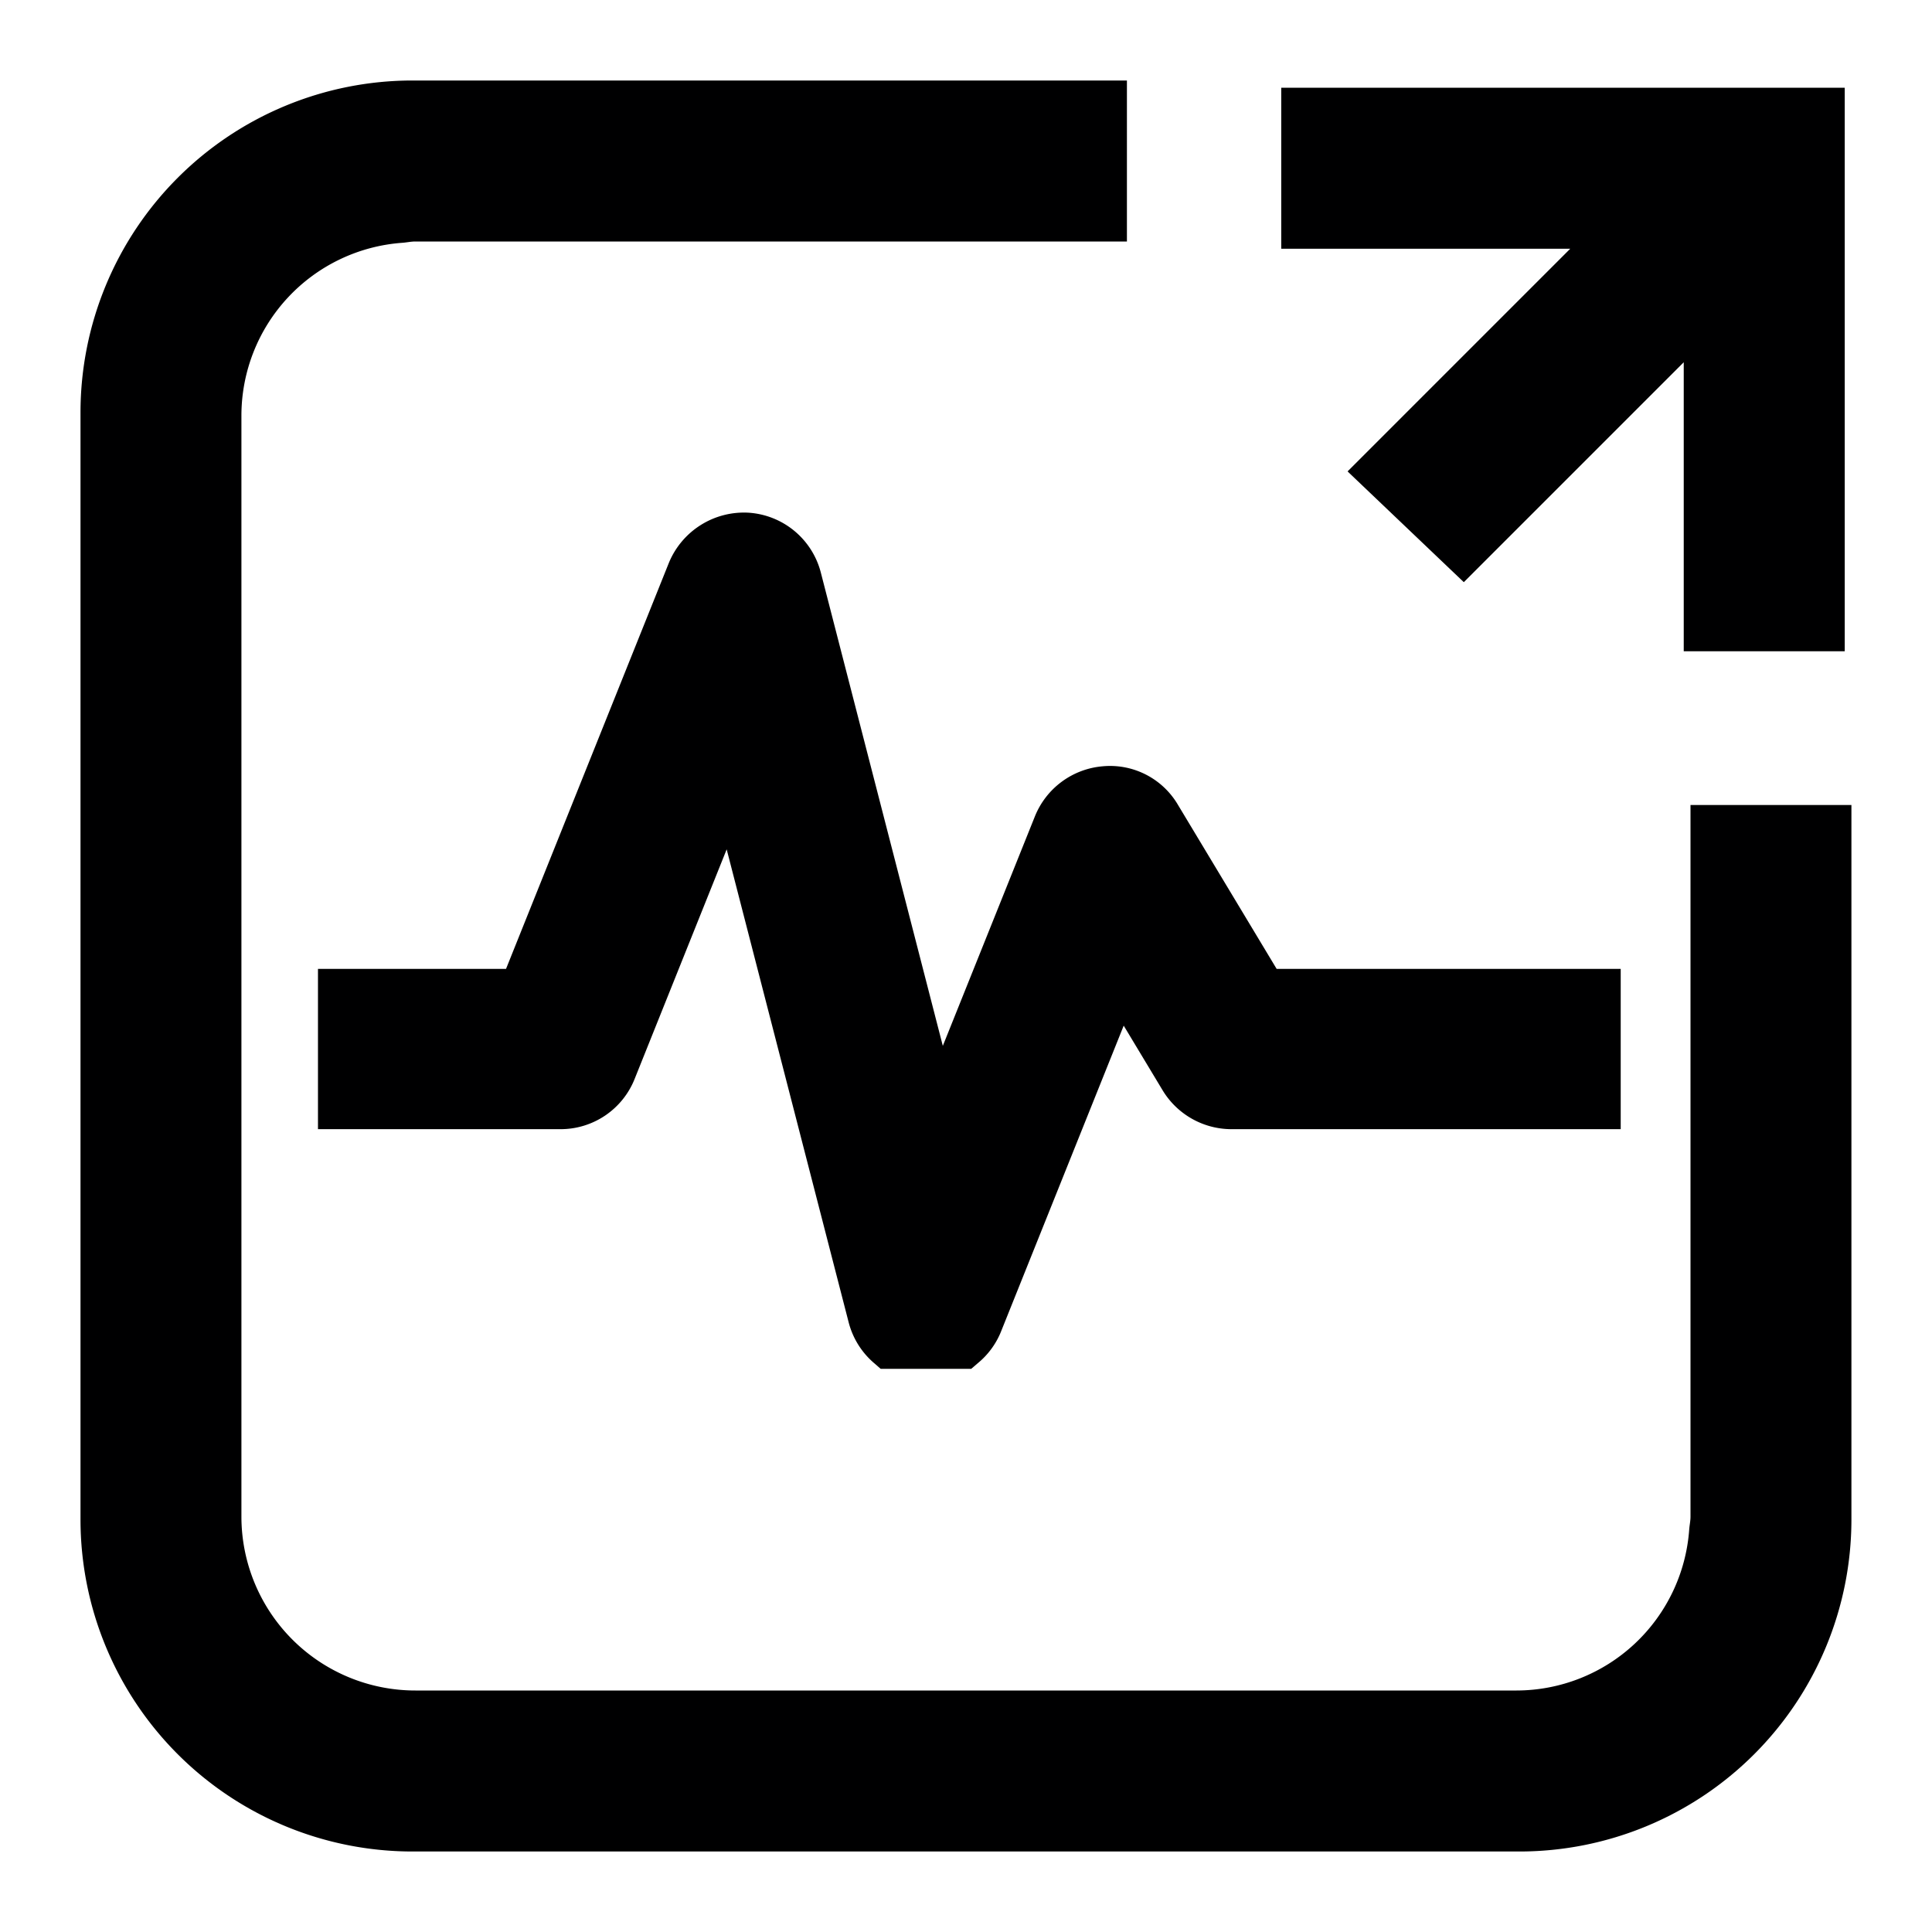 <svg id="Icons" xmlns="http://www.w3.org/2000/svg" width="24" height="24" viewBox="0 0 24 24"><title>ic_launch_FM</title><path d="M20.133,12.036v1.991h-4.837a1.001,1.001,0,0,1-.853-.482l-.484-.804-1.528,3.81a.983.983,0,0,1-.282.381l-.084.072H10.94l-.084-.073a.992.992,0,0,1-.313-.502L9.027,10.551,7.884,13.402a.99.99,0,0,1-.924.625H3.95V12.036H6.286L8.309,6.992a1.009,1.009,0,0,1,.991-.623.994.994,0,0,1,.897.745l1.515,5.878,1.144-2.851a.999.999,0,0,1,.844-.622.978.978,0,0,1,.933.479l1.226,2.038ZM21,10v8.839c0,.055-.012.107-.016.161a2.154,2.154,0,0,1-2.145,2H5.16a2.161,2.161,0,0,1-2.161-2.161V5.16a2.153,2.153,0,0,1,2-2.144C5.053,3.012,5.105,3,5.159,3h8.84V1H5.125A4.125,4.125,0,0,0,1,5.125V18.875A4.125,4.125,0,0,0,5.125,23H18.874a4.125,4.125,0,0,0,4.125-4.125V10ZM15.916,1.09v2h3.59L16.74,5.856l1.444,1.376L20.916,4.5V8.09h2v-7Z" fill="#000001"/></svg>
